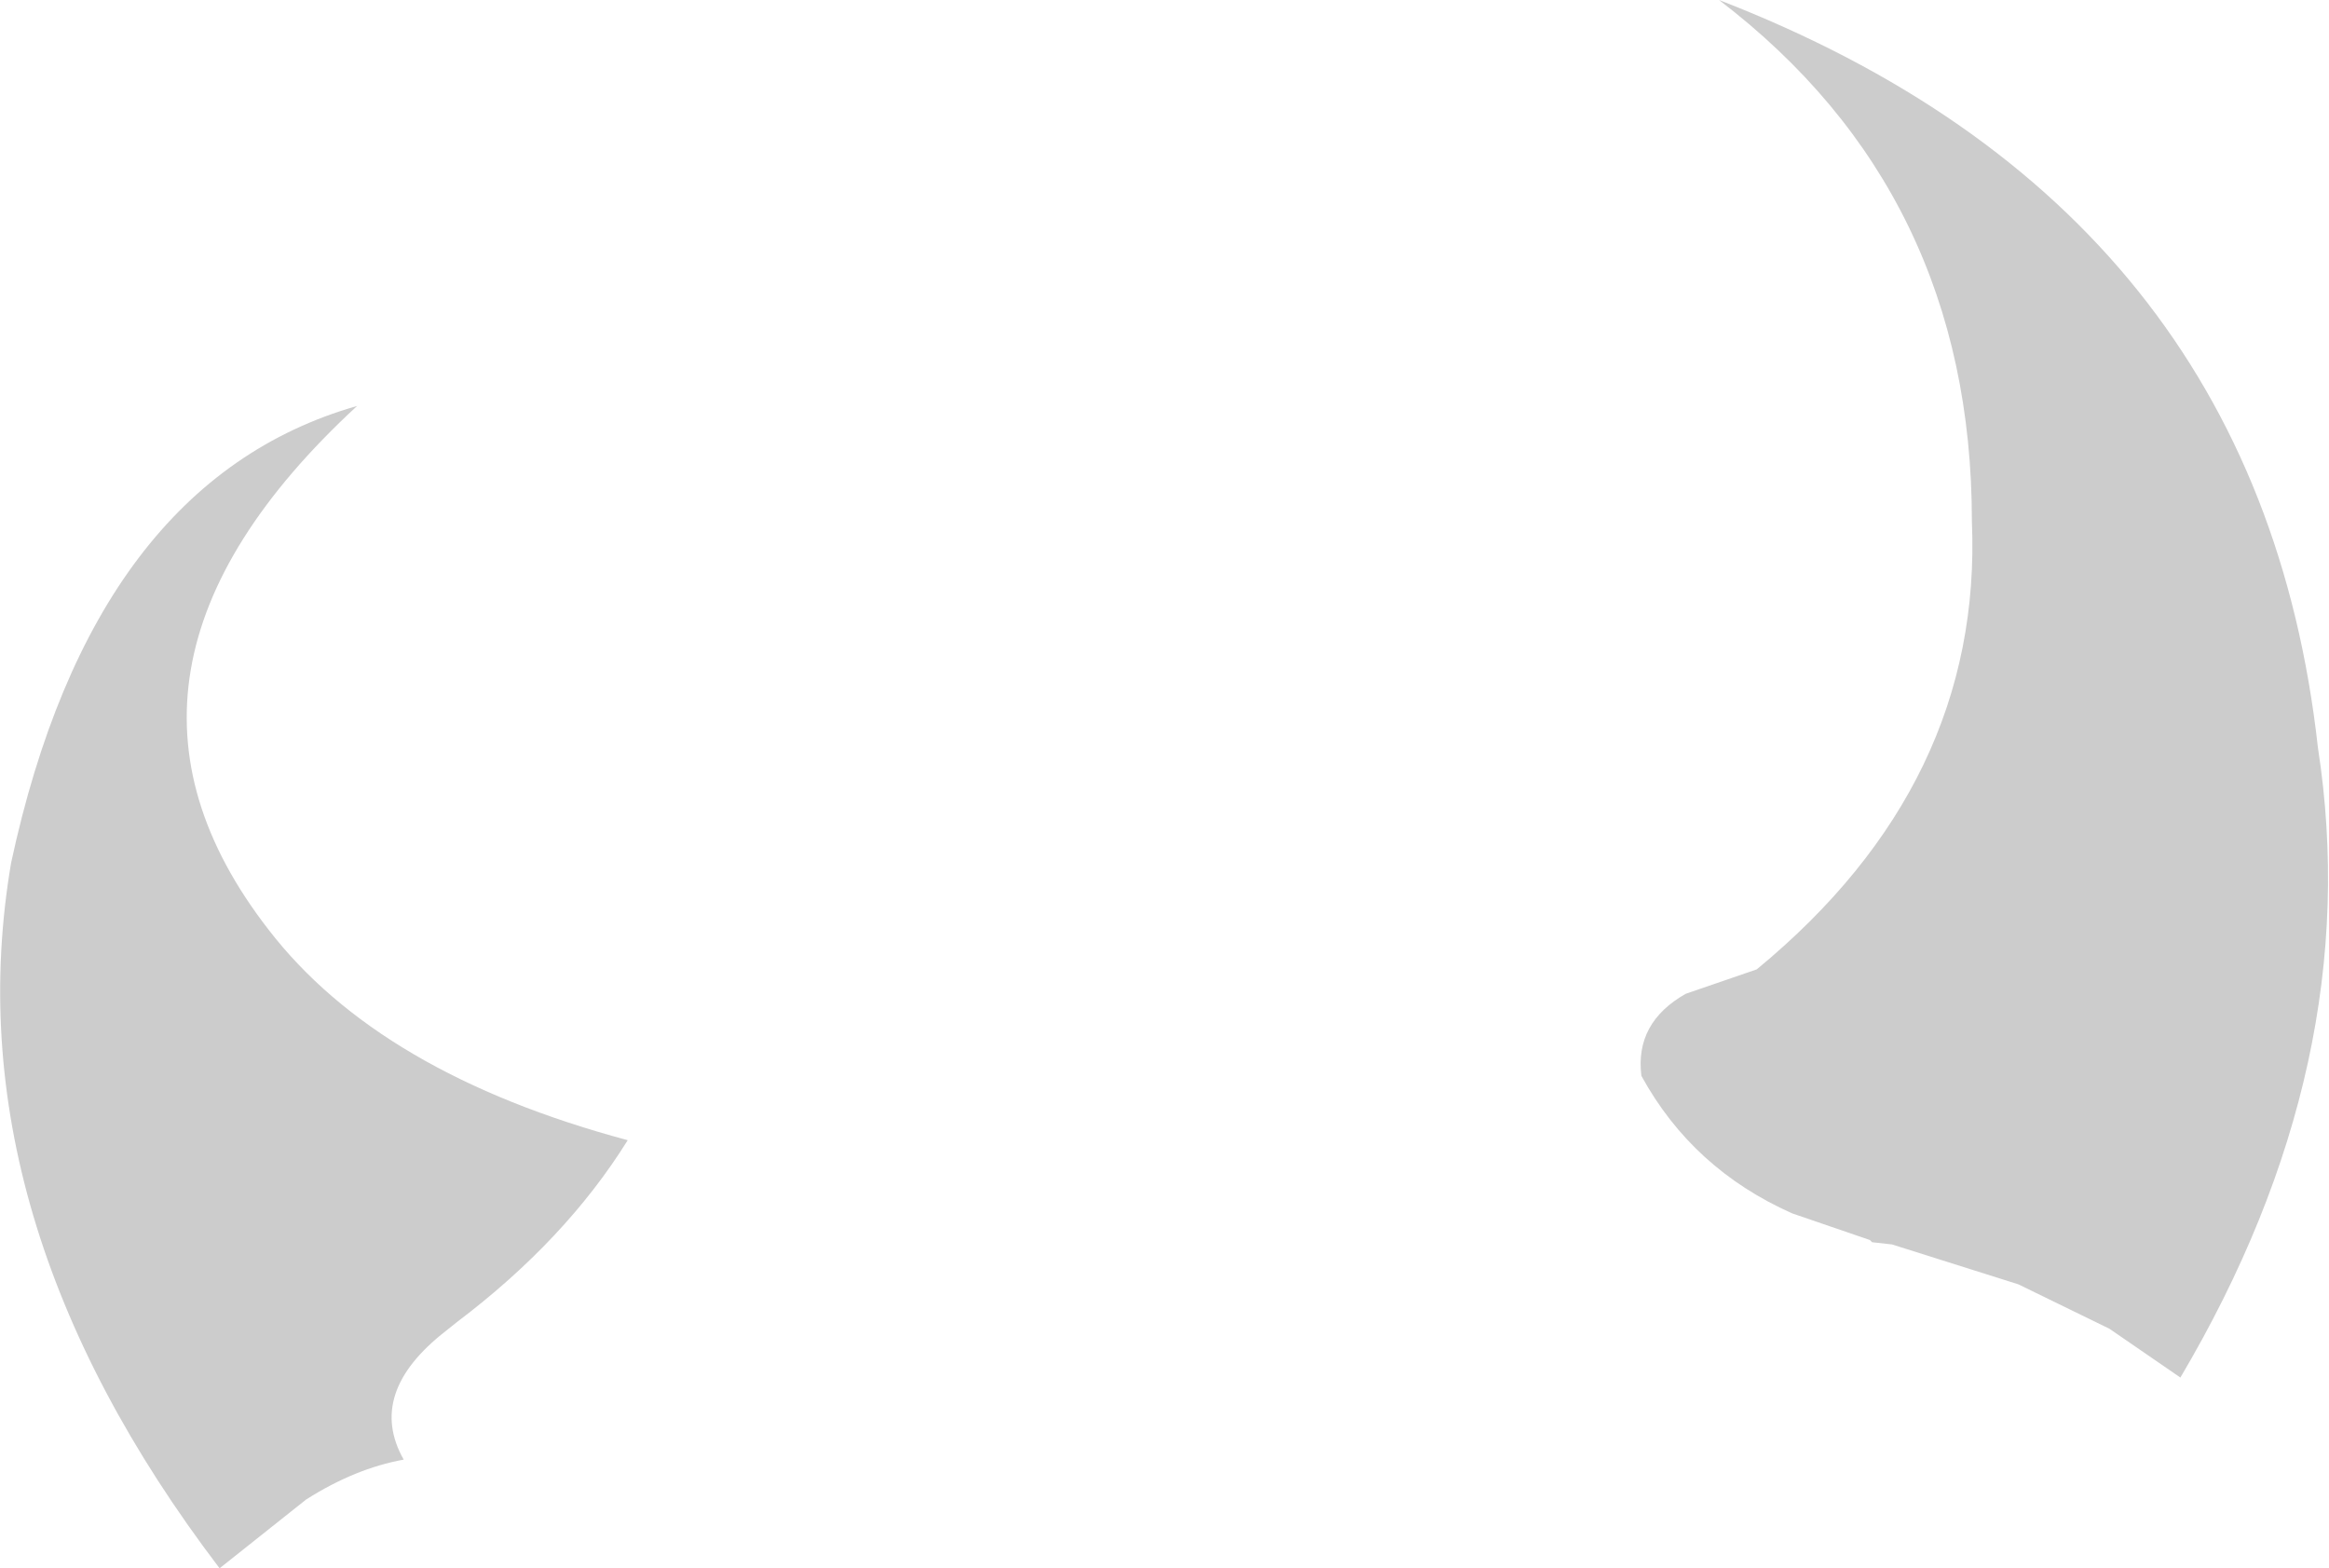 <?xml version="1.0" encoding="UTF-8" standalone="no"?>
<svg xmlns:xlink="http://www.w3.org/1999/xlink" height="35.35px" width="52.5px" xmlns="http://www.w3.org/2000/svg">
  <g transform="matrix(1.0, 0.0, 0.0, 1.0, 37.6, 170.45)">
    <path d="M1.15 -170.45 Q13.3 -165.75 14.65 -153.6 15.75 -146.5 11.55 -139.4 L9.95 -140.5 7.9 -141.5 5.05 -142.4 4.6 -142.45 4.55 -142.5 2.8 -143.1 Q0.55 -144.1 -0.6 -146.2 -0.75 -147.4 0.4 -148.05 L2.0 -148.6 Q7.1 -152.8 6.85 -158.7 6.85 -166.1 1.15 -170.45 M-29.55 -161.3 Q-36.05 -155.3 -31.55 -149.5 -29.05 -146.25 -23.45 -144.75 -24.85 -142.5 -27.3 -140.65 L-27.55 -140.45 Q-29.35 -139.05 -28.5 -137.55 -29.6 -137.35 -30.7 -136.65 L-32.65 -135.1 Q-38.7 -143.05 -37.35 -151.0 -35.5 -159.6 -29.55 -161.3" fill="#cccccc" fill-rule="evenodd" stroke="none"/>
  </g>
</svg>
